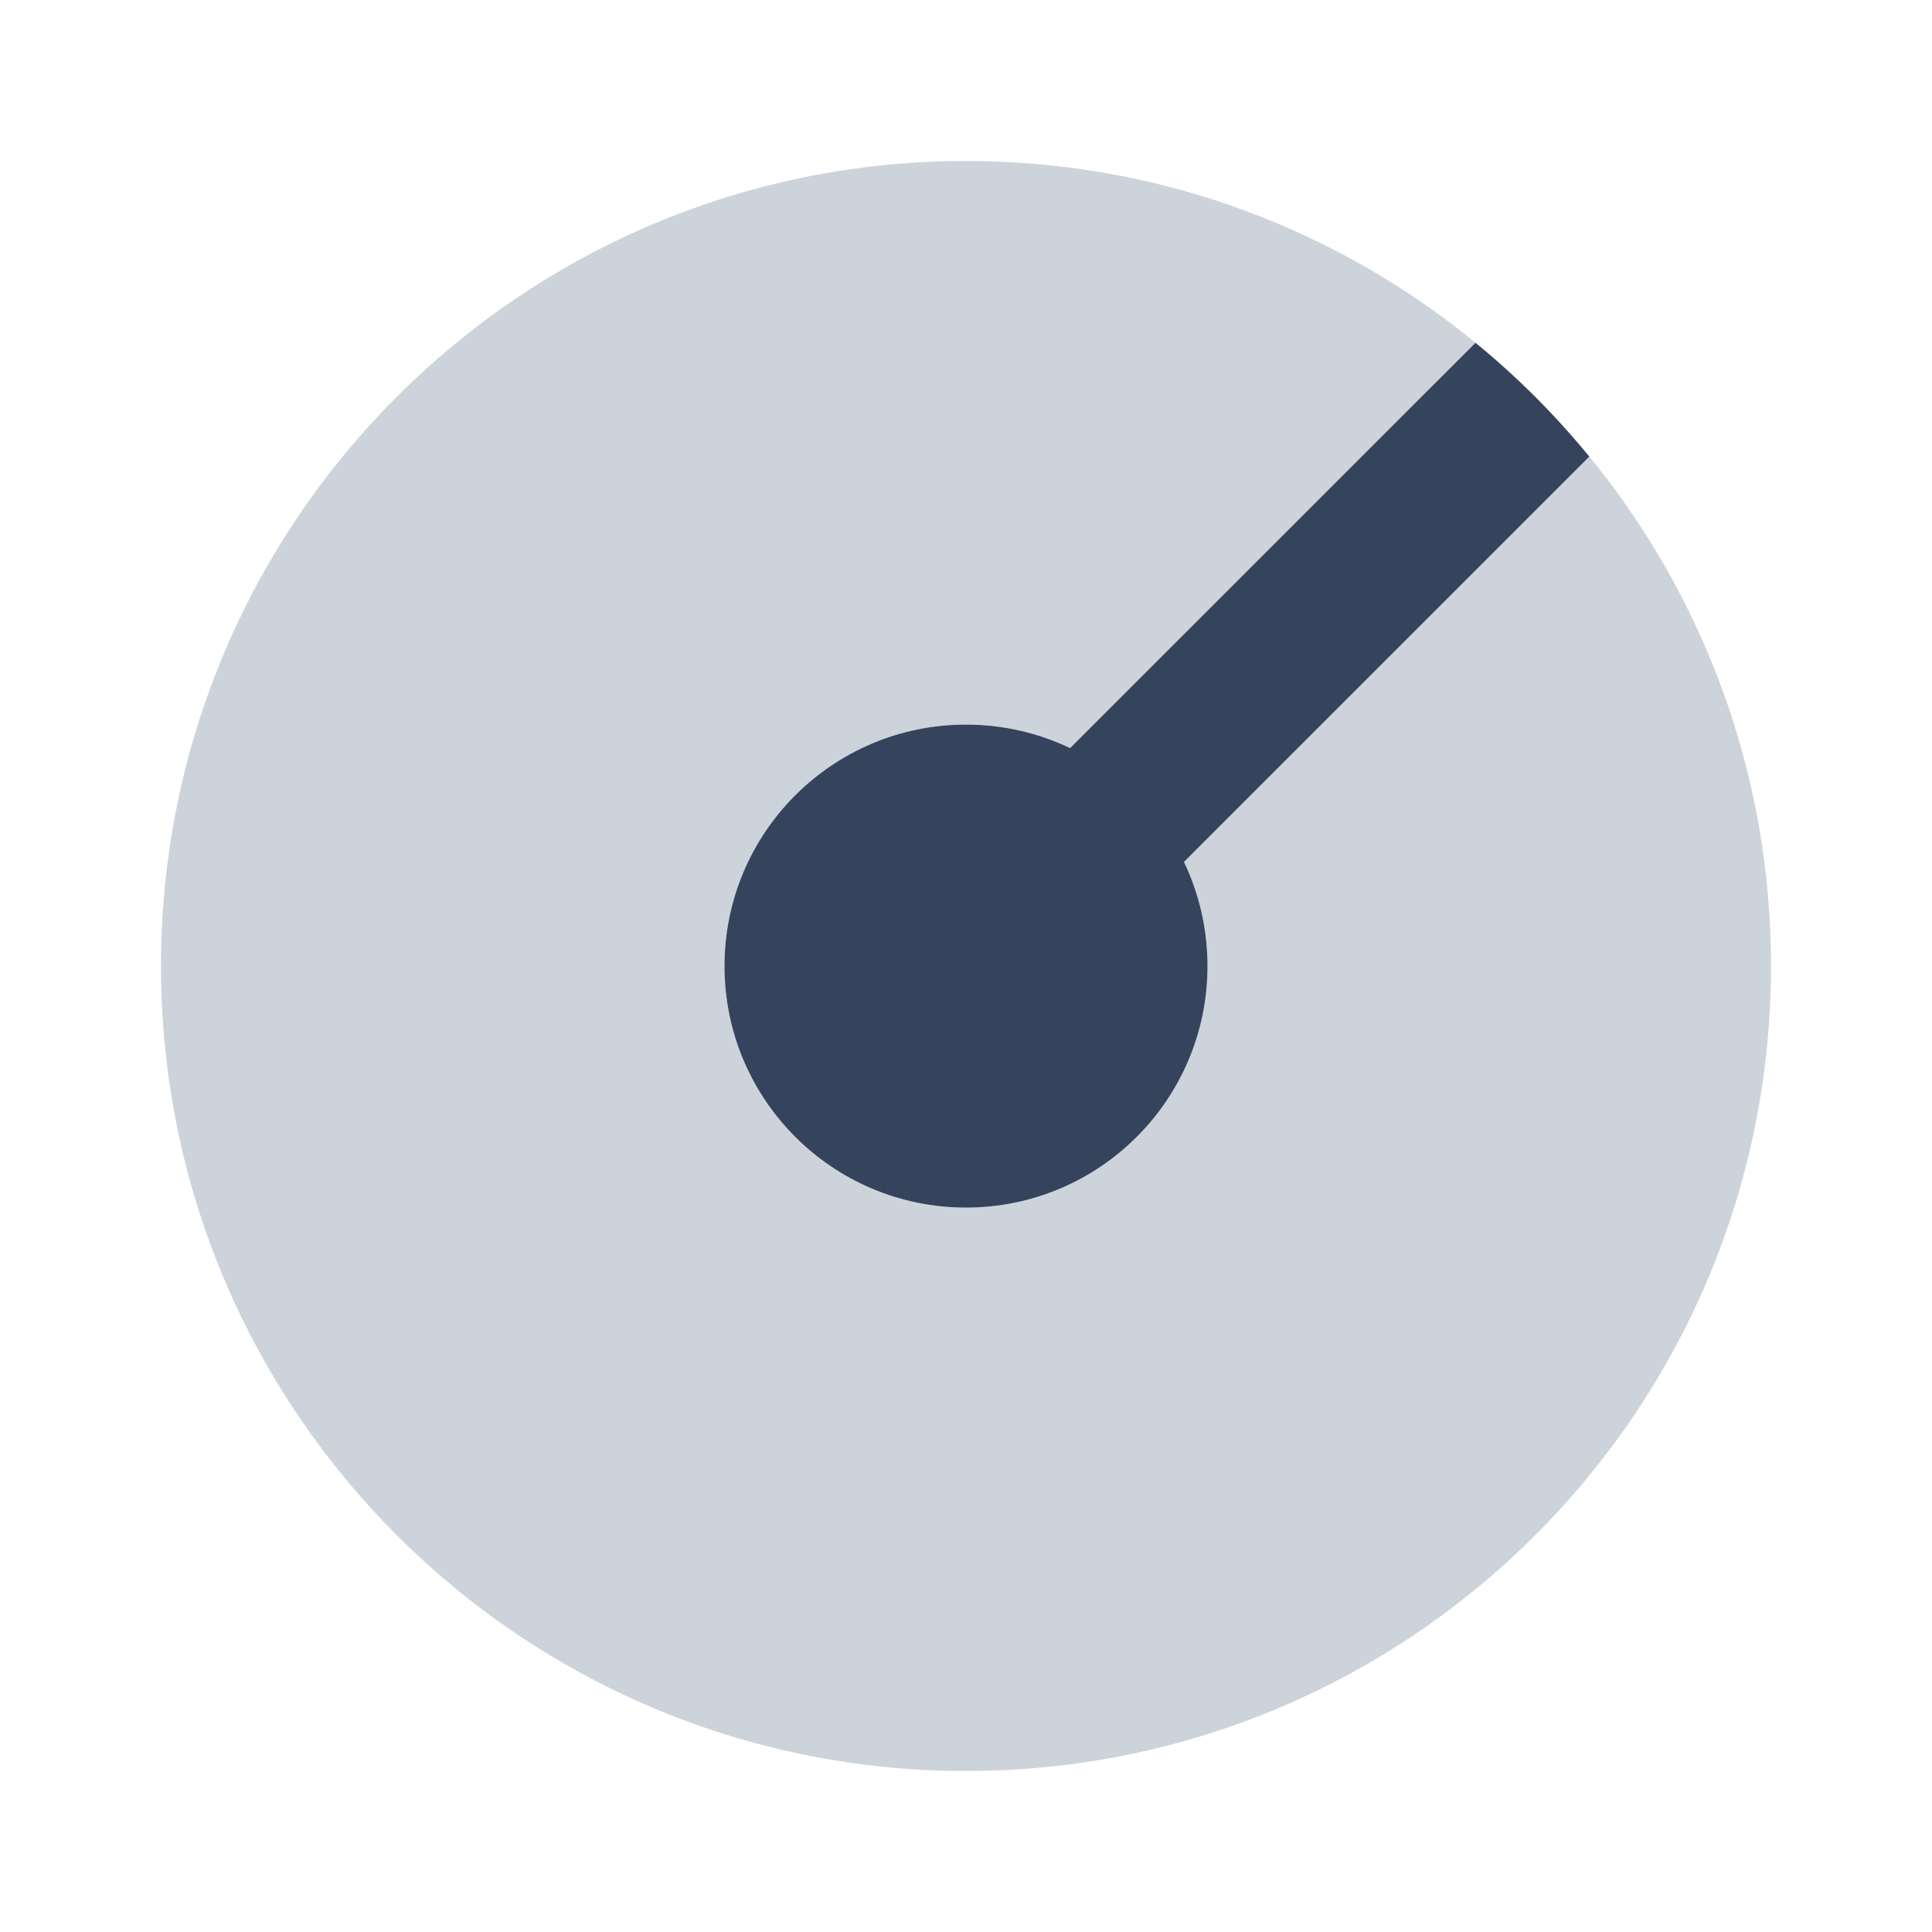 <svg width="24" height="24" viewBox="0 0 24 24" fill="none"
     xmlns="http://www.w3.org/2000/svg">
  <path fill-rule="evenodd" clip-rule="evenodd"
        d="M12 22C17.523 22 22 17.523 22 12C22 6.477 17.523 2 12 2C6.477 2 2 6.477 2 12C2 17.523 6.477 22 12 22ZM18.329 4.257C18.846 4.68 19.32 5.154 19.743 5.671L14.708 10.707C14.895 11.098 15 11.537 15 12C15 13.657 13.657 15 12 15C10.343 15 9 13.657 9 12C9 10.343 10.343 9 12 9C12.463 9 12.902 9.105 13.293 9.292L18.329 4.257Z"
        fill="#CCD3DB"/>
  <path
    d="M19.743 5.672C19.32 5.155 18.846 4.681 18.329 4.258L13.293 9.293C12.902 9.106 12.463 9.001 12 9.001C10.343 9.001 9 10.344 9 12.001C9 13.658 10.343 15.001 12 15.001C13.657 15.001 15 13.658 15 12.001C15 11.538 14.895 11.099 14.708 10.707L19.743 5.672Z"
    fill="#36435C"/>
</svg>
